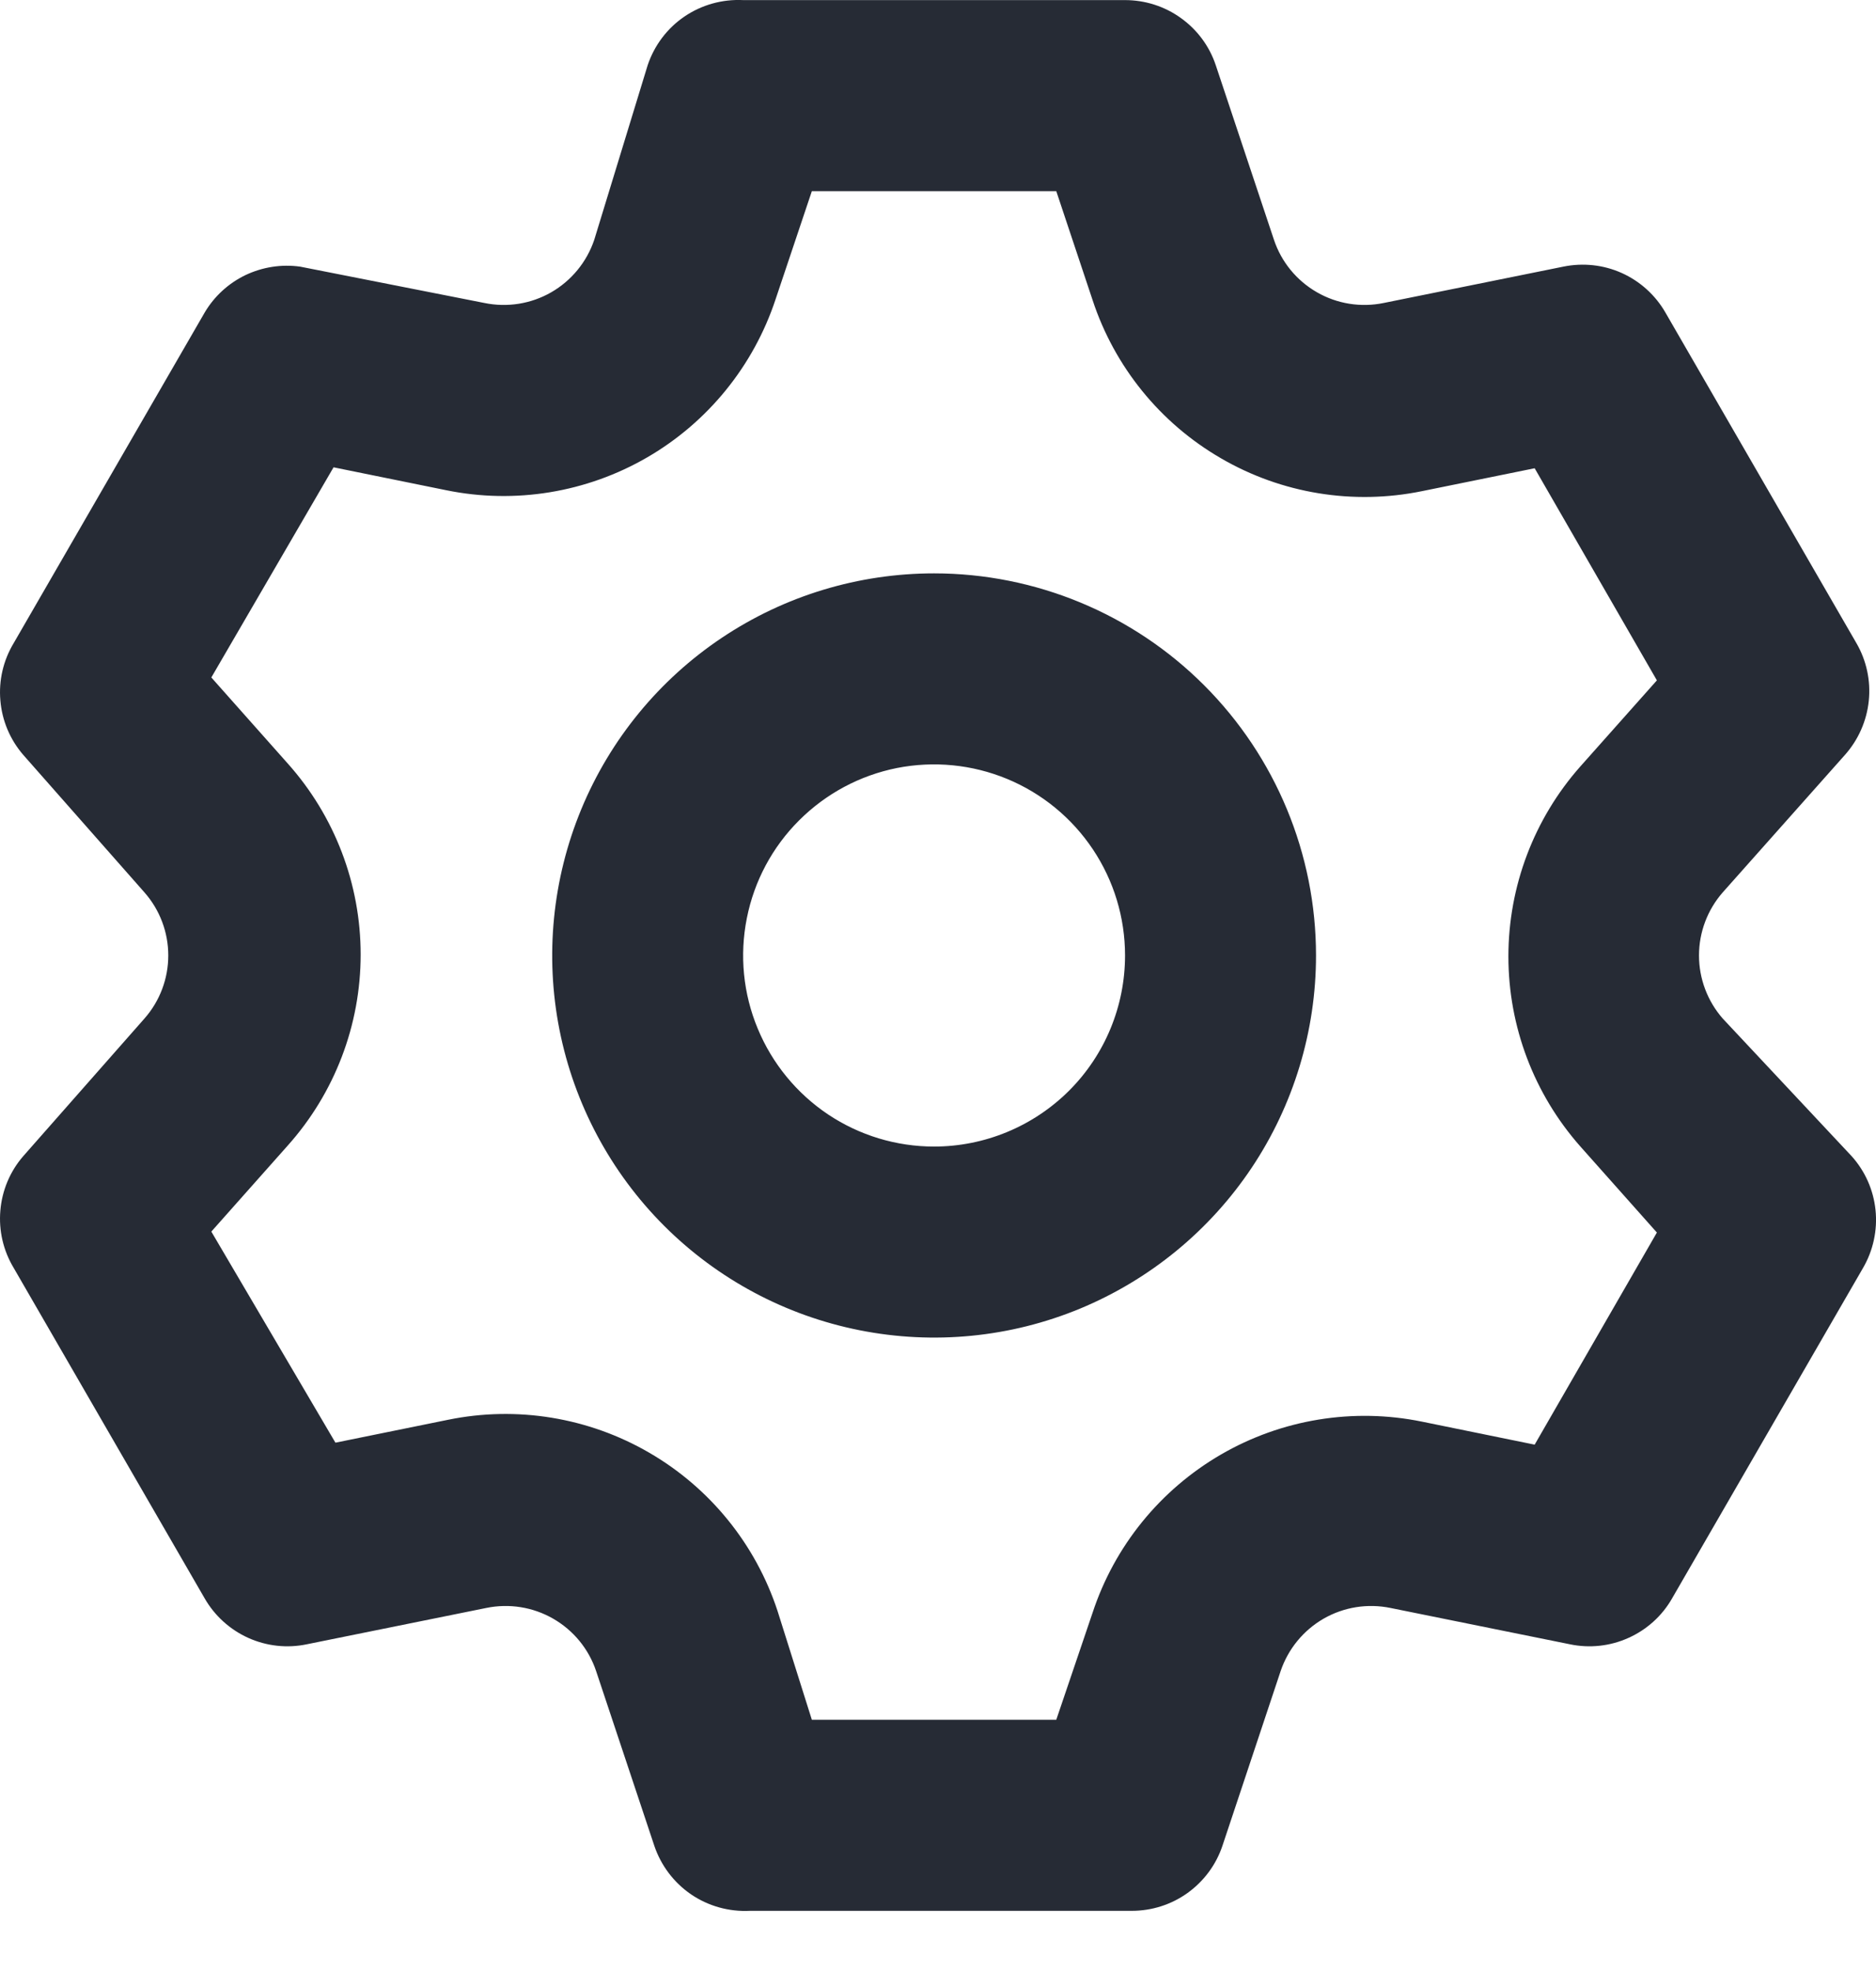 <svg width="20" height="21" viewBox="0 0 20 21" fill="none" xmlns="http://www.w3.org/2000/svg">
<path d="M18.366 10.852C18.203 10.666 18.113 10.427 18.113 10.18C18.113 9.933 18.203 9.694 18.366 9.508L19.669 8.043C19.812 7.882 19.901 7.681 19.923 7.467C19.945 7.253 19.899 7.038 19.791 6.852L17.755 3.33C17.648 3.144 17.485 2.997 17.29 2.909C17.094 2.821 16.876 2.798 16.666 2.841L14.752 3.228C14.509 3.278 14.255 3.238 14.04 3.114C13.824 2.99 13.661 2.792 13.582 2.556L12.961 0.694C12.893 0.491 12.763 0.316 12.589 0.192C12.416 0.067 12.207 0.001 11.994 0.001H7.923C7.701 -0.01 7.481 0.051 7.297 0.176C7.113 0.301 6.976 0.483 6.905 0.694L6.335 2.556C6.255 2.792 6.092 2.99 5.877 3.114C5.661 3.238 5.408 3.278 5.164 3.228L3.2 2.841C3.001 2.813 2.798 2.845 2.617 2.931C2.436 3.018 2.284 3.157 2.182 3.33L0.146 6.852C0.035 7.036 -0.015 7.25 0.004 7.464C0.022 7.678 0.107 7.88 0.248 8.043L1.54 9.508C1.704 9.694 1.794 9.933 1.794 10.18C1.794 10.427 1.704 10.666 1.54 10.852L0.248 12.318C0.107 12.48 0.022 12.683 0.004 12.896C-0.015 13.111 0.035 13.325 0.146 13.509L2.182 17.03C2.289 17.216 2.452 17.363 2.647 17.451C2.843 17.539 3.061 17.563 3.271 17.519L5.184 17.132C5.428 17.082 5.681 17.122 5.897 17.246C6.113 17.37 6.276 17.568 6.355 17.804L6.976 19.667C7.047 19.877 7.185 20.059 7.368 20.184C7.552 20.309 7.772 20.37 7.994 20.359H12.065C12.279 20.359 12.487 20.293 12.66 20.169C12.834 20.044 12.964 19.869 13.032 19.667L13.653 17.804C13.733 17.568 13.896 17.37 14.111 17.246C14.327 17.122 14.58 17.082 14.824 17.132L16.737 17.519C16.947 17.563 17.166 17.539 17.361 17.451C17.557 17.363 17.72 17.216 17.826 17.03L19.862 13.509C19.97 13.323 20.017 13.107 19.995 12.893C19.973 12.679 19.884 12.478 19.74 12.318L18.366 10.852ZM16.849 12.216L17.664 13.132L16.361 15.392L15.16 15.147C14.427 14.997 13.664 15.122 13.017 15.497C12.369 15.873 11.882 16.472 11.648 17.183L11.261 18.323H8.655L8.289 17.163C8.055 16.452 7.568 15.852 6.92 15.477C6.273 15.102 5.51 14.977 4.777 15.127L3.576 15.371L2.253 13.122L3.067 12.206C3.568 11.646 3.845 10.921 3.845 10.17C3.845 9.419 3.568 8.694 3.067 8.134L2.253 7.218L3.556 4.979L4.757 5.223C5.49 5.373 6.253 5.248 6.9 4.873C7.547 4.498 8.034 3.898 8.269 3.187L8.655 2.037H11.261L11.648 3.197C11.882 3.908 12.369 4.508 13.017 4.883C13.664 5.259 14.427 5.383 15.16 5.233L16.361 4.989L17.664 7.249L16.849 8.165C16.354 8.723 16.081 9.444 16.081 10.19C16.081 10.937 16.354 11.657 16.849 12.216ZM9.958 6.109C9.153 6.109 8.366 6.347 7.696 6.795C7.027 7.242 6.505 7.878 6.197 8.622C5.889 9.366 5.808 10.185 5.965 10.974C6.122 11.764 6.51 12.49 7.079 13.059C7.649 13.629 8.374 14.016 9.164 14.173C9.954 14.33 10.772 14.25 11.516 13.942C12.26 13.633 12.896 13.112 13.344 12.442C13.791 11.773 14.03 10.985 14.03 10.18C14.03 9.1 13.601 8.065 12.837 7.301C12.074 6.538 11.038 6.109 9.958 6.109ZM9.958 12.216C9.556 12.216 9.162 12.097 8.827 11.873C8.493 11.649 8.232 11.331 8.078 10.959C7.923 10.587 7.883 10.178 7.962 9.783C8.04 9.388 8.234 9.025 8.519 8.741C8.804 8.456 9.166 8.262 9.561 8.183C9.956 8.105 10.365 8.145 10.737 8.299C11.109 8.453 11.427 8.714 11.651 9.049C11.875 9.384 11.994 9.777 11.994 10.18C11.994 10.72 11.78 11.238 11.398 11.62C11.016 12.001 10.498 12.216 9.958 12.216Z" fill="#262B35"/>
</svg>
